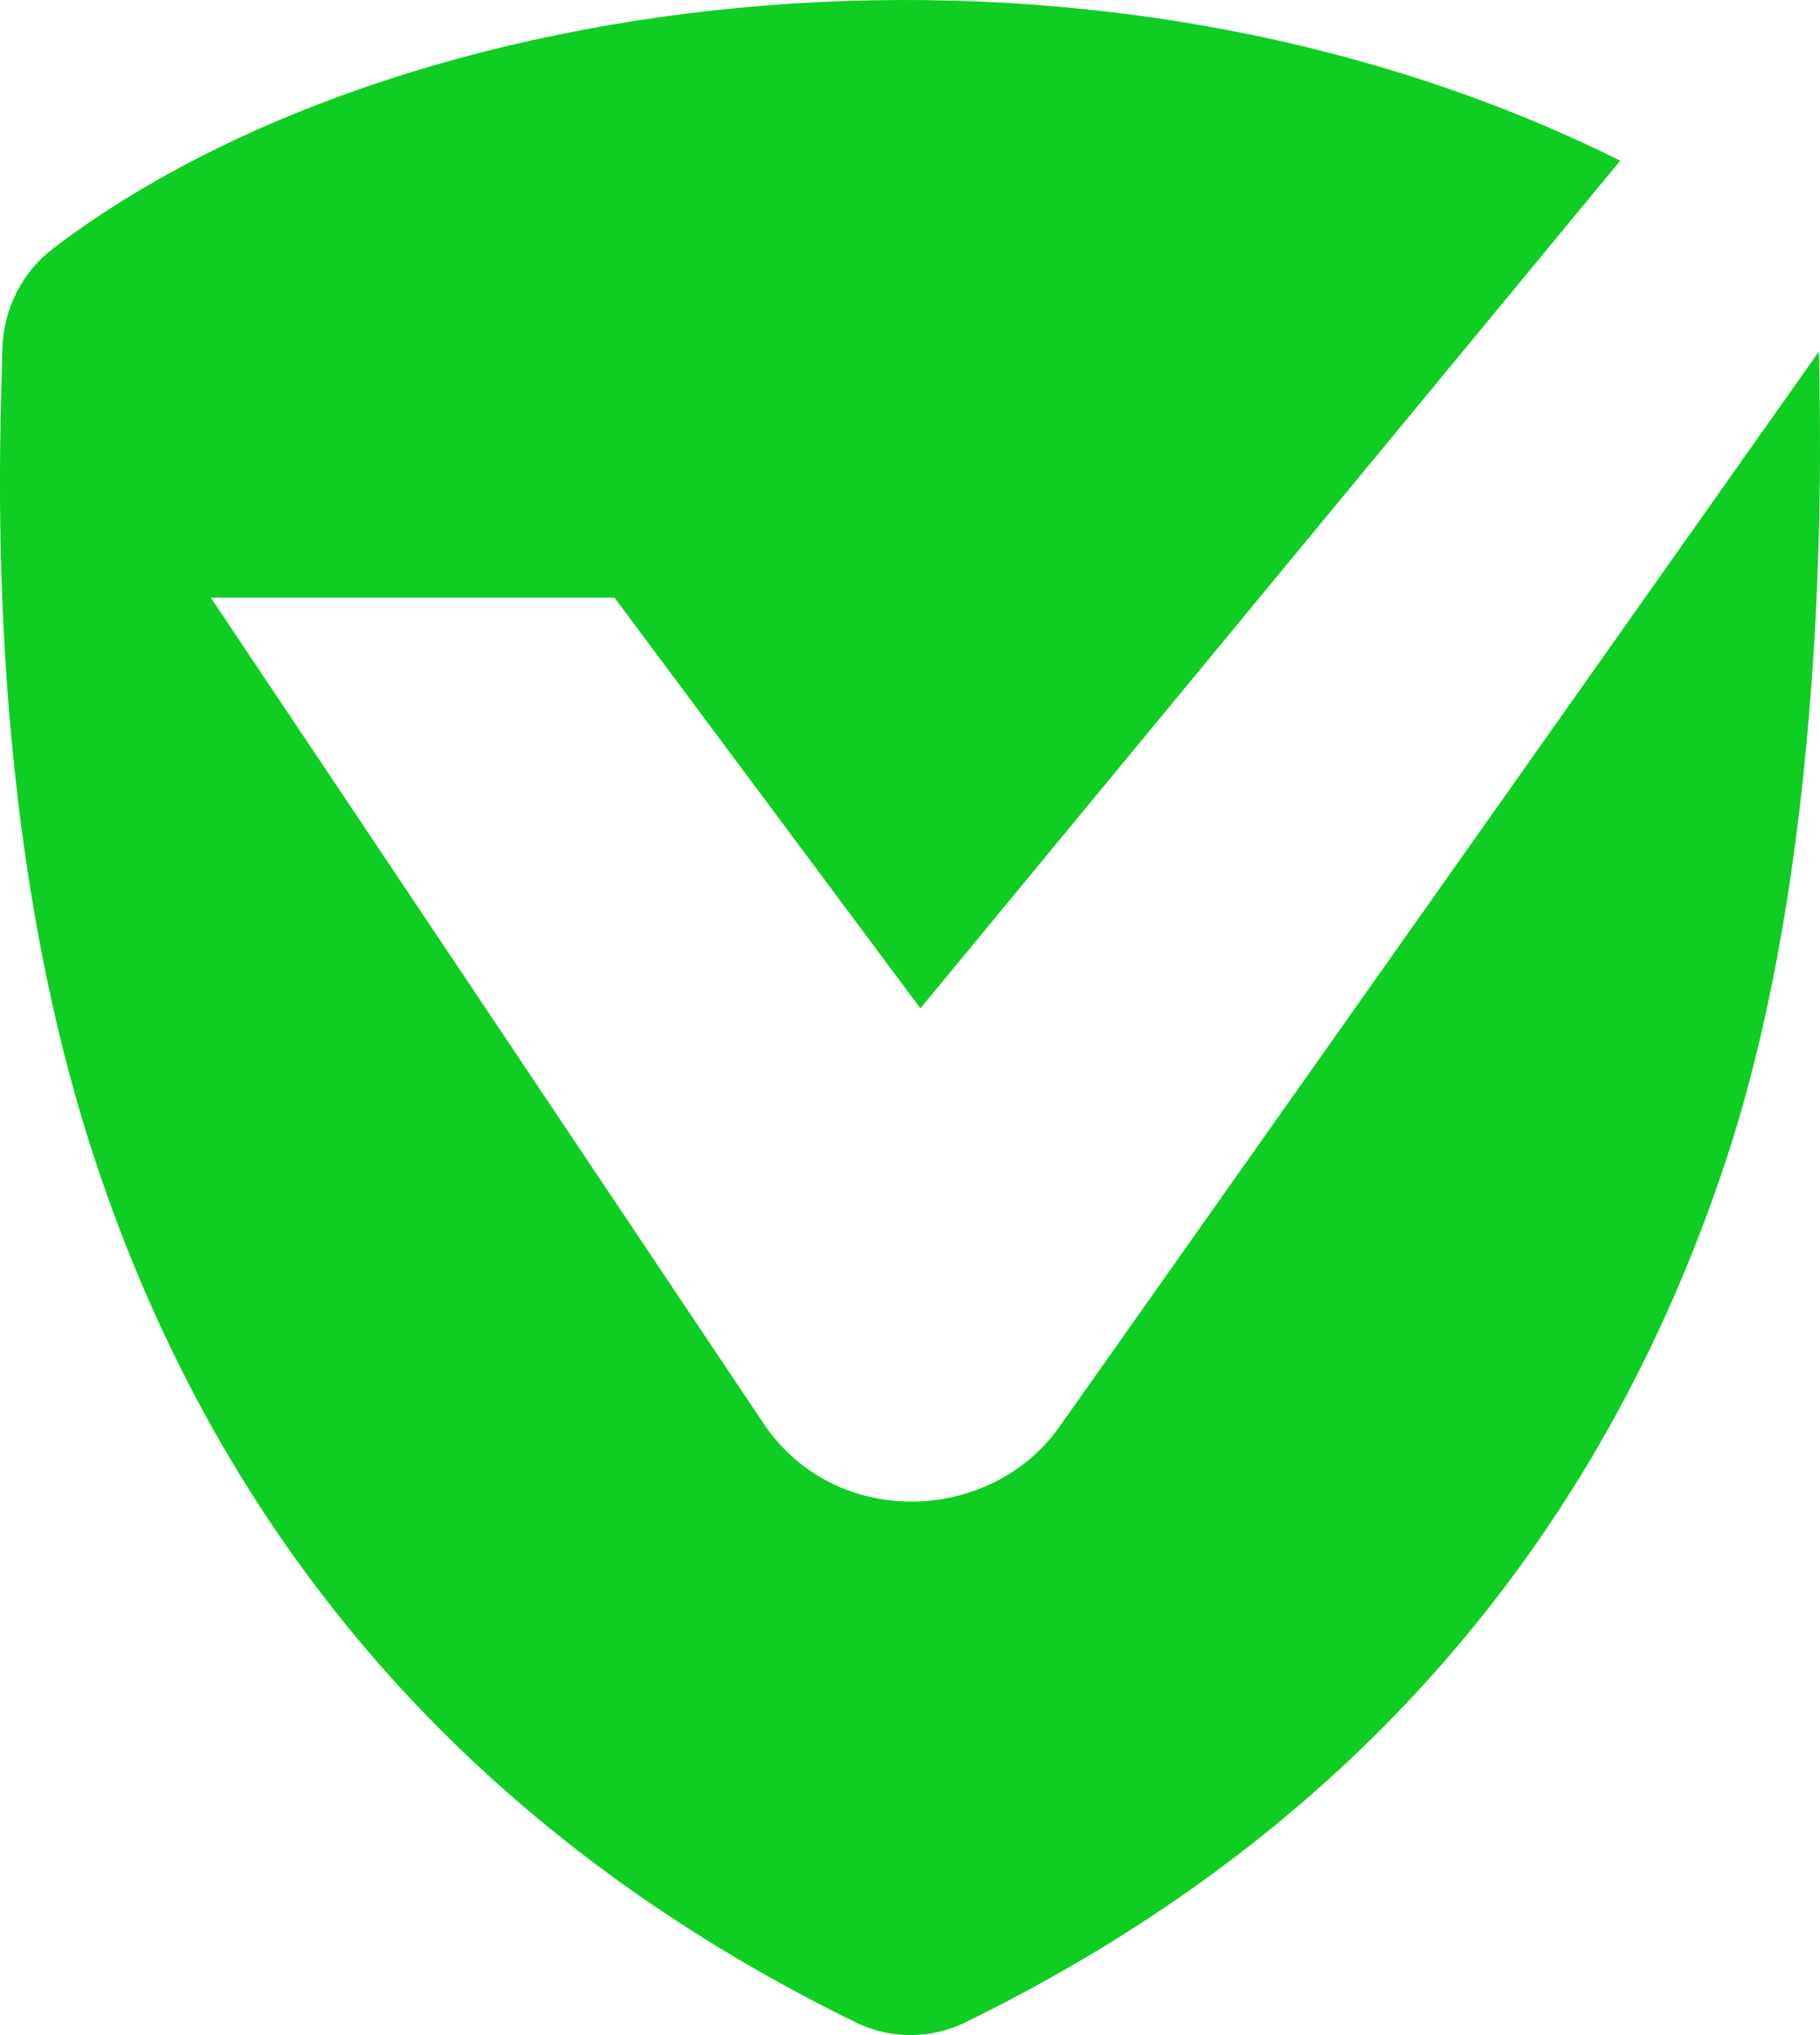 <svg xmlns="http://www.w3.org/2000/svg" width="17" height="19">
    <g fill="none" fill-rule="evenodd">
        <path d="M-5-3h26v26H-5z"/>
        <path d="m16.989 3.283-7.095 10.04c-.637.901-2.088.965-2.76-.03L1.969 5.58H5.74l2.857 3.834L15.134 1.5C10.121-.992 3.738-.143.5 2.317c-.295.223-.47.572-.478.946-.015.779-.203 4.303.853 7.529 1.192 3.64 3.586 6.361 7.115 8.088.325.16.705.16 1.03 0 3.53-1.727 5.923-4.448 7.115-8.088.99-3.027.866-6.89.854-7.51z" fill="#10CD24" fill-rule="nonzero"/>
    </g>
</svg>